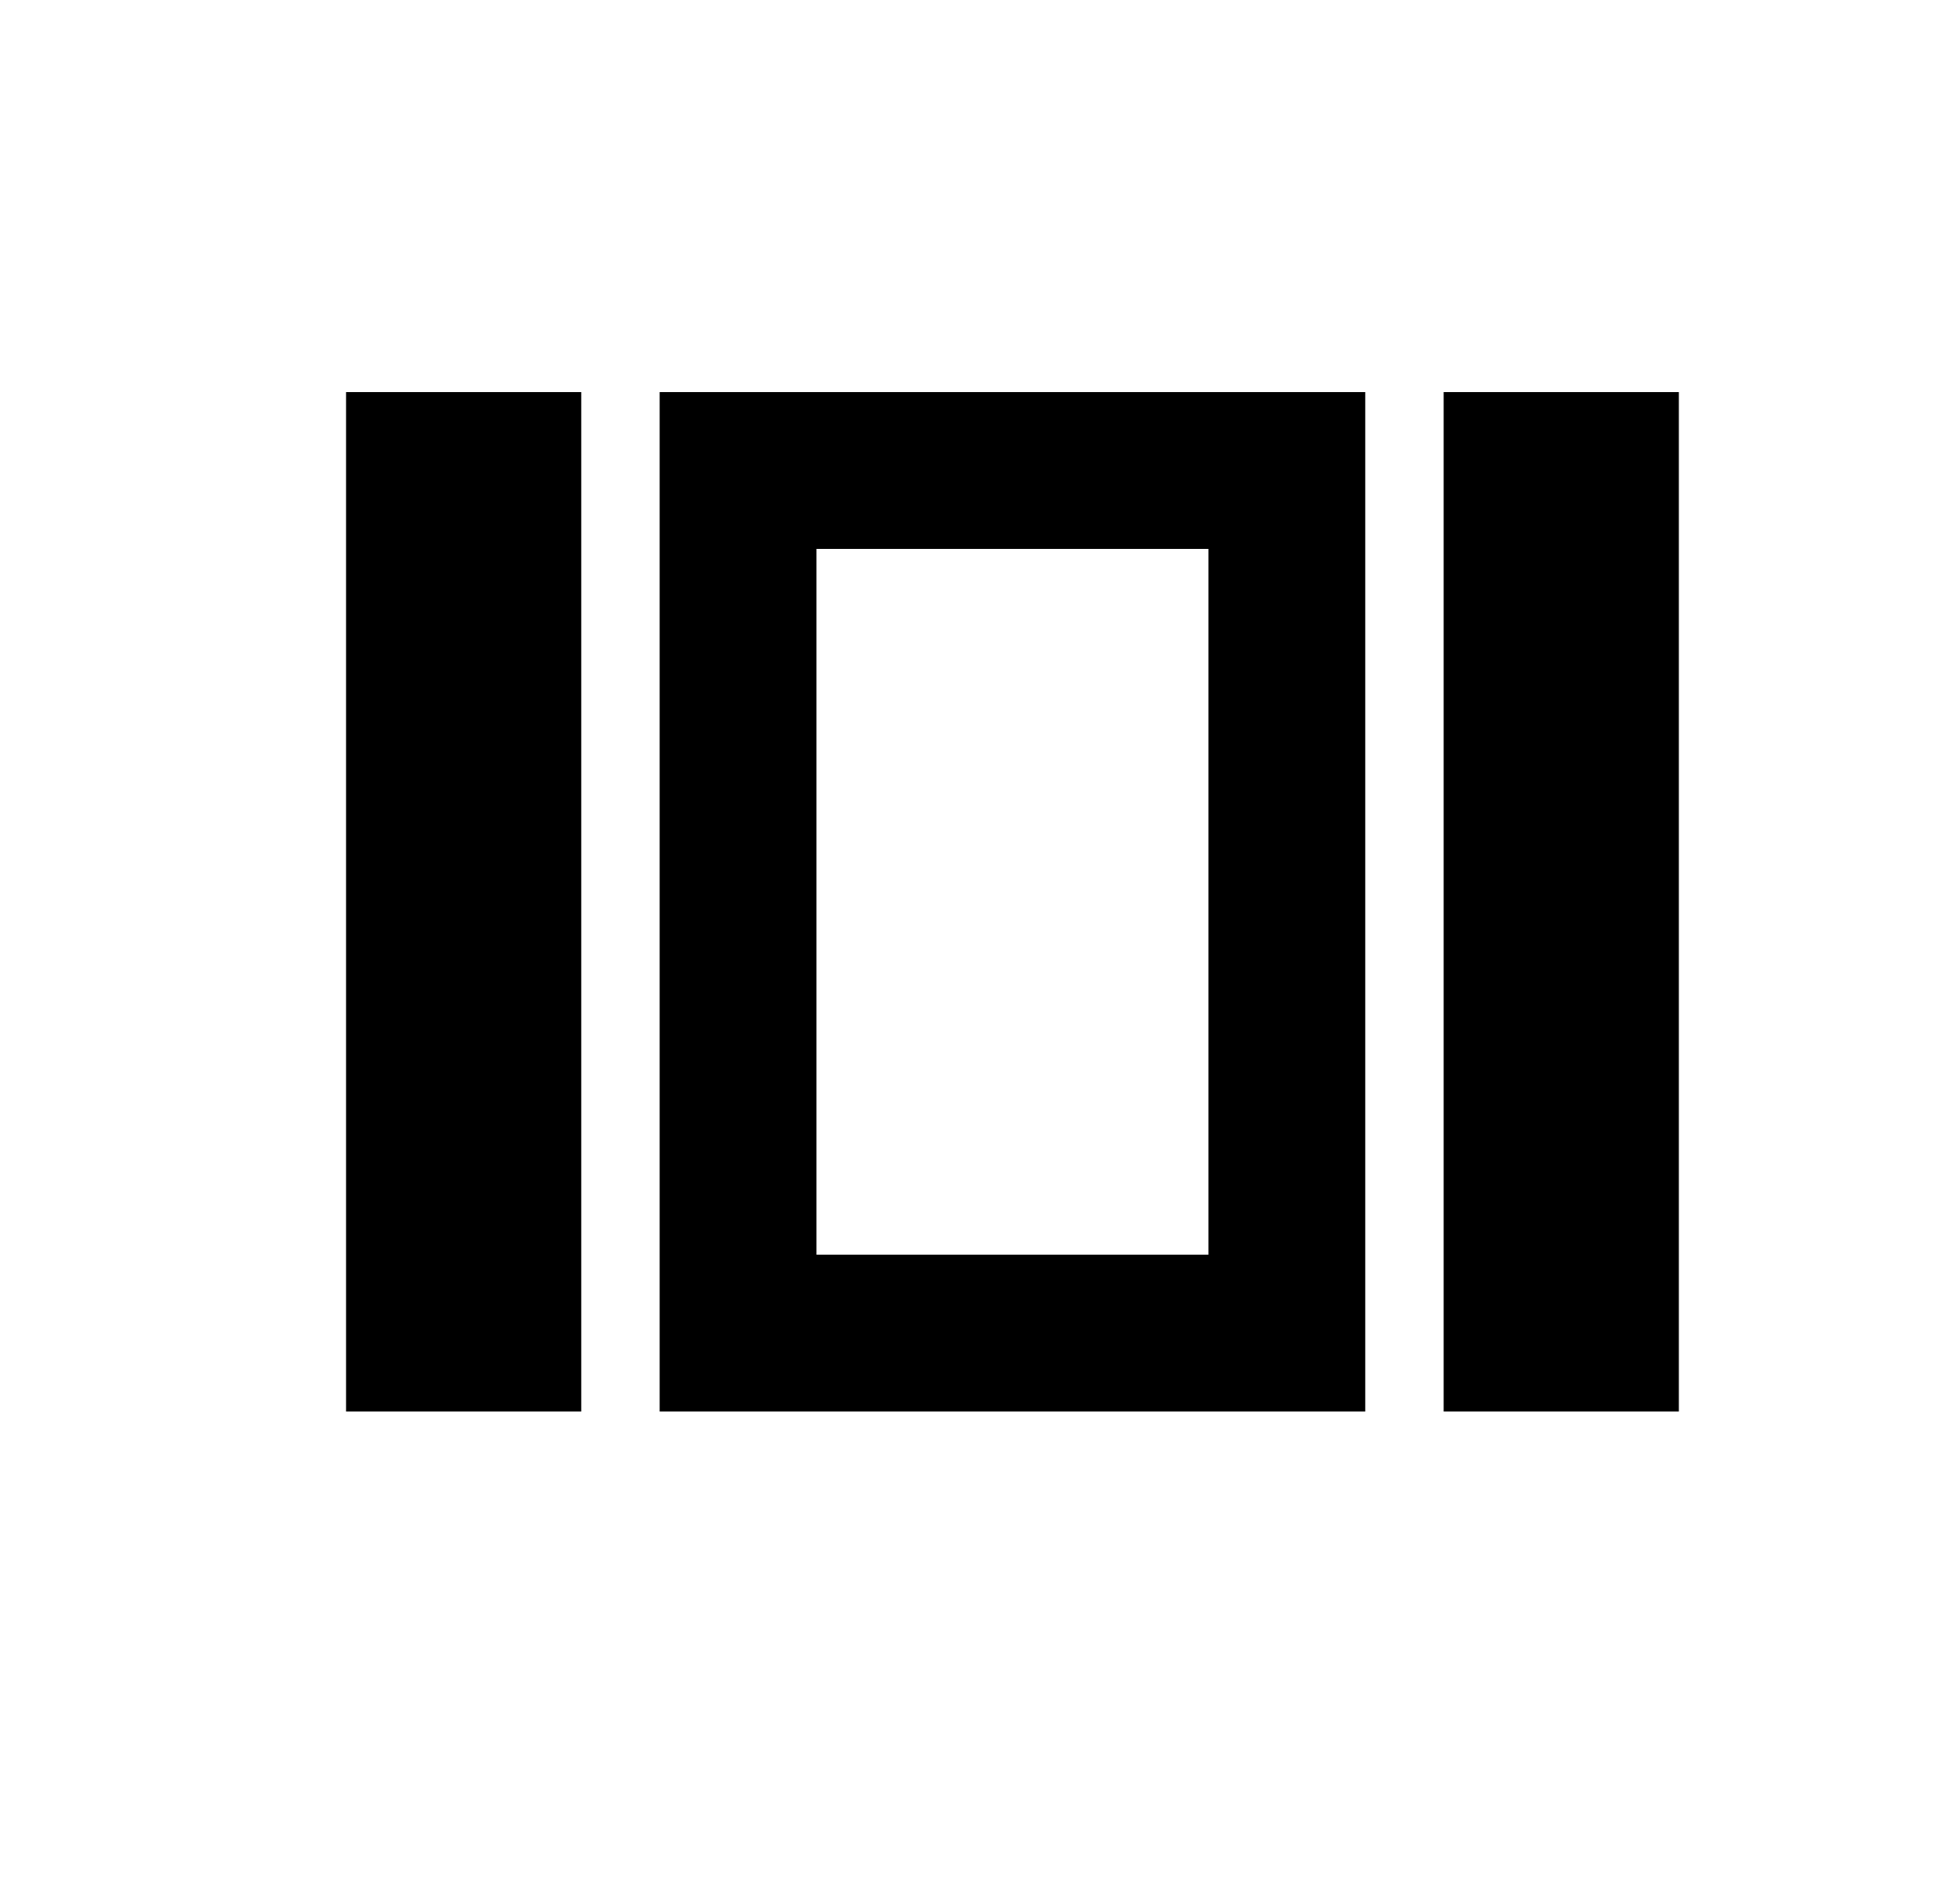 <svg width="25" height="24" viewBox="0 0 25 24" fill="none" xmlns="http://www.w3.org/2000/svg">
<g id="973">
<path id="Vector" d="M15.414 7V16H10.414V7H15.414ZM21.414 5H18.414V18H21.414V5ZM17.414 5H8.414V18H17.414V5ZM7.414 5H4.414V18H7.414V5Z" fill="black"/>
</g>
</svg>
